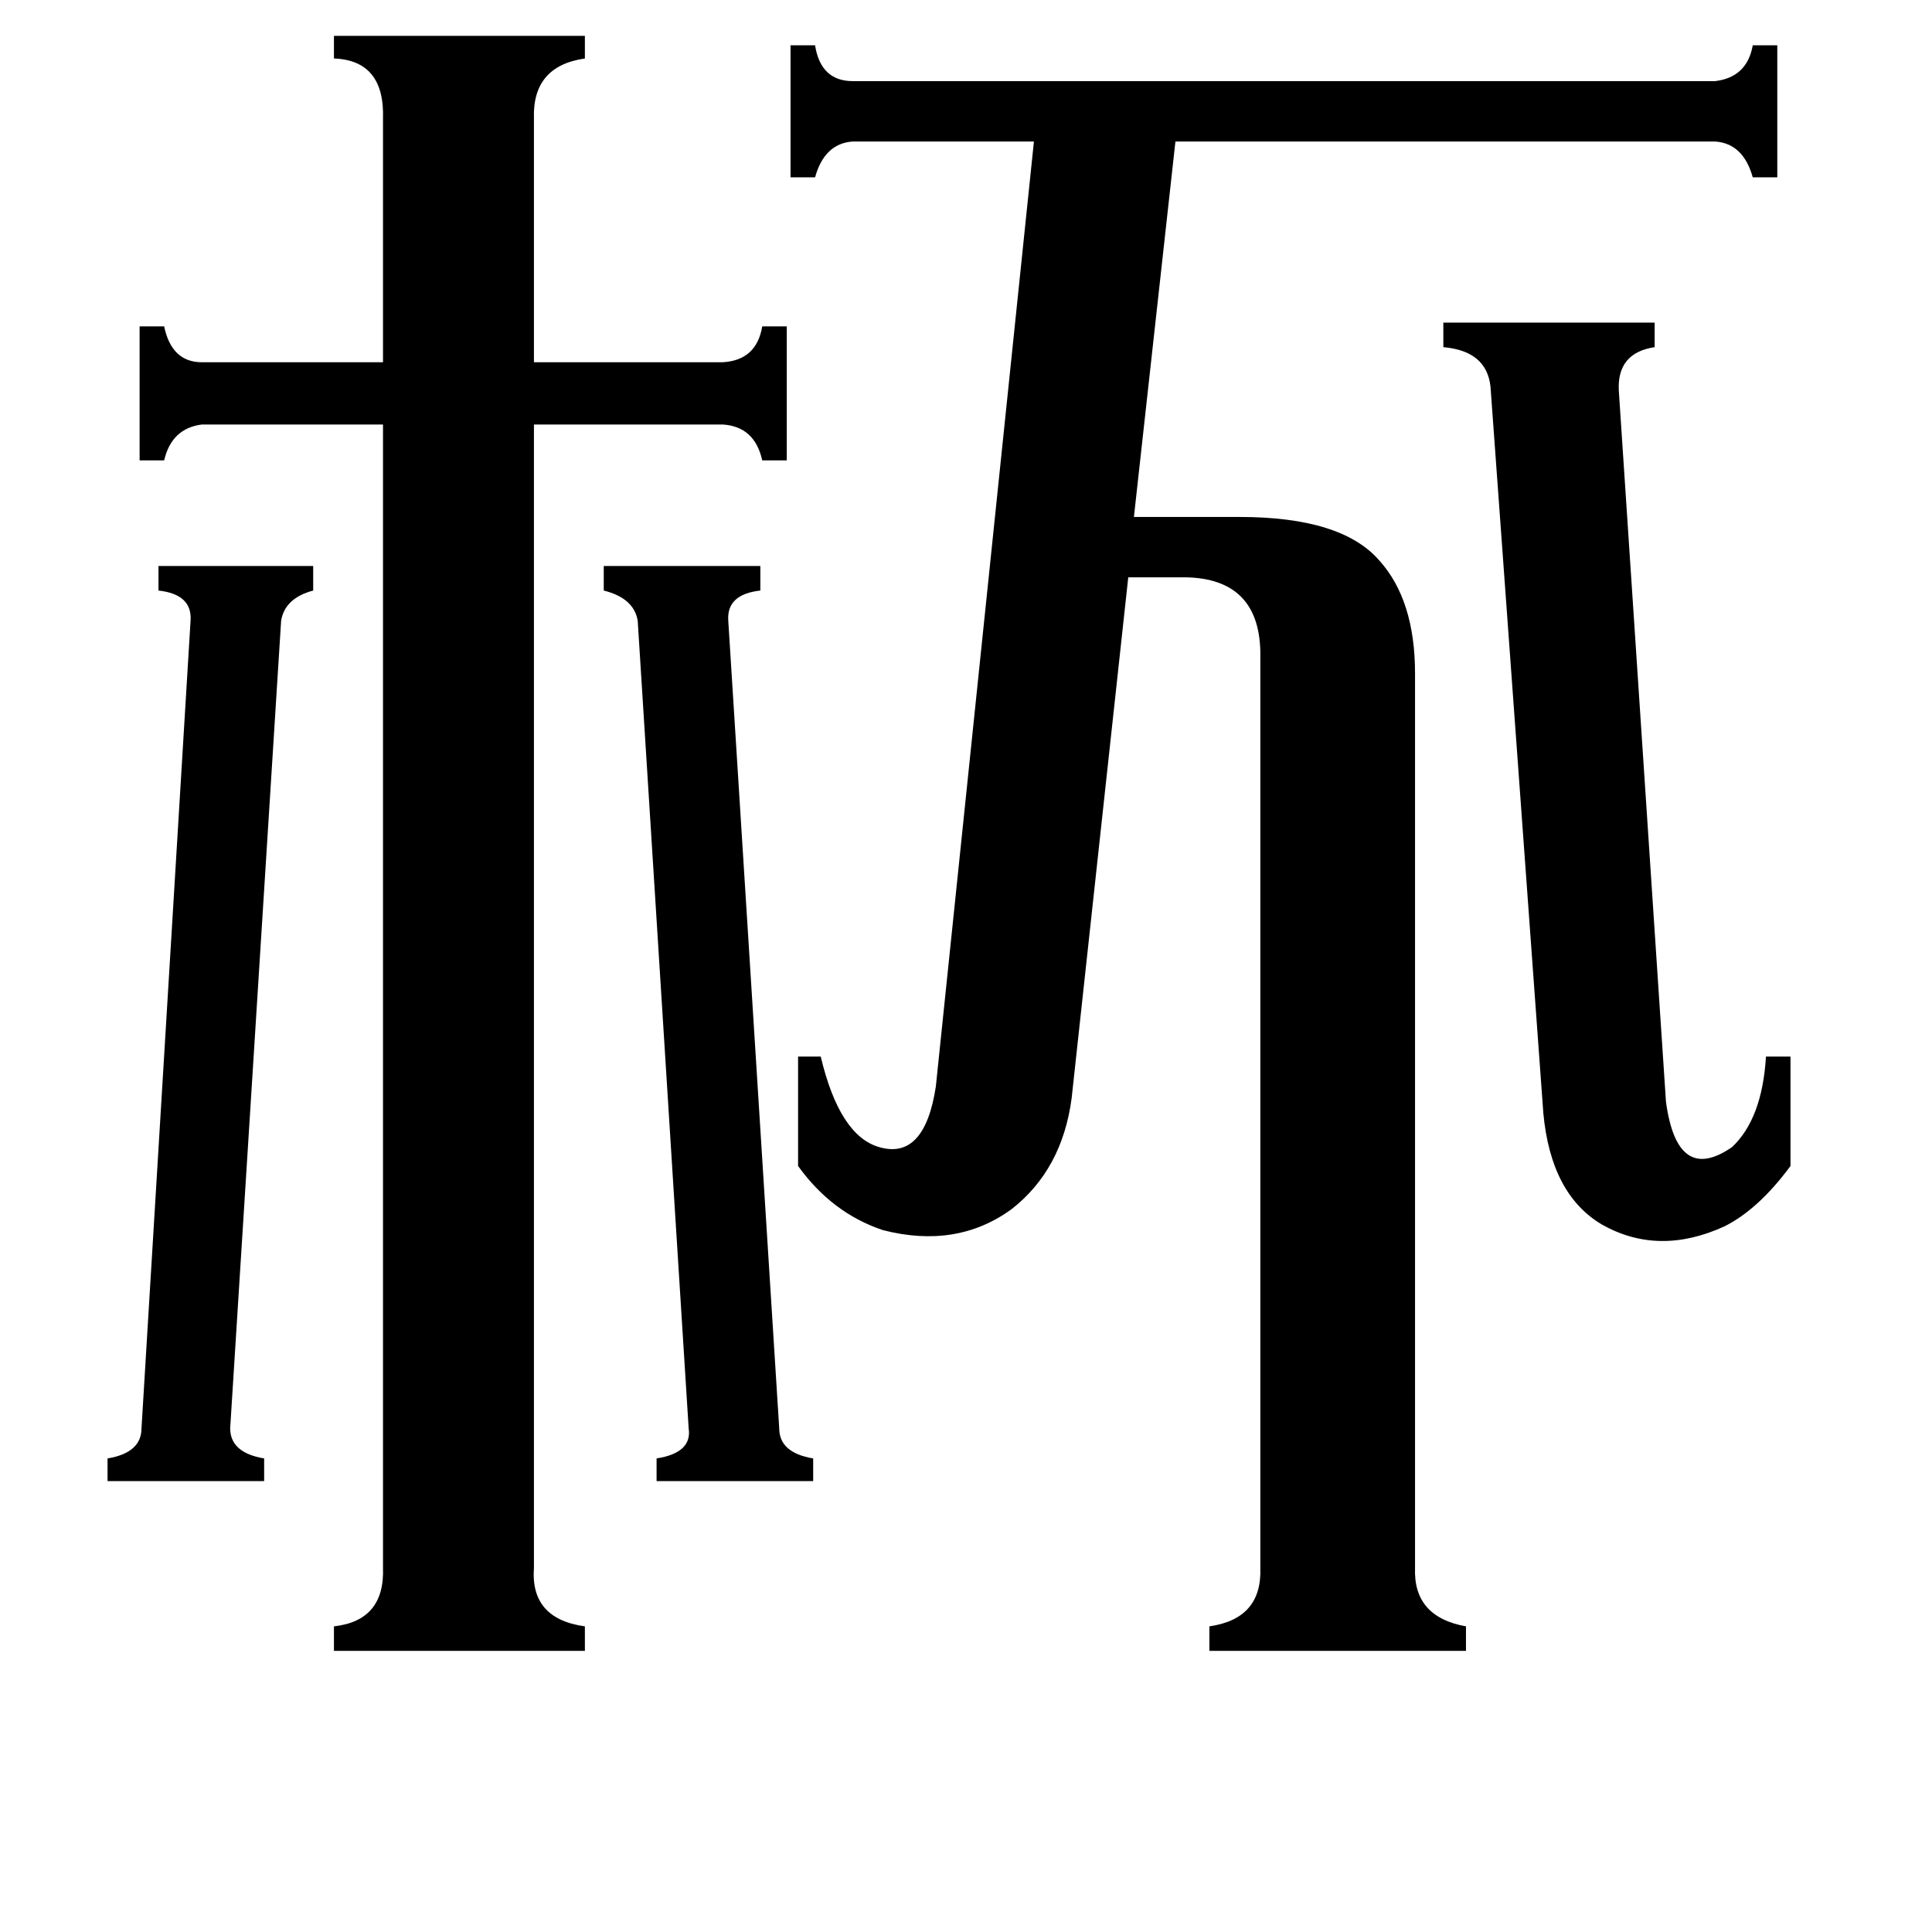 <svg xmlns="http://www.w3.org/2000/svg" viewBox="0 -800 1024 1024">
	<path fill="#000000" d="M101 -471Q102 -485 84 -487V-500H166V-487Q151 -483 149 -471L122 -43Q122 -30 140 -27V-15H57V-27Q75 -30 75 -43ZM413 -43Q413 -30 431 -27V-15H348V-27Q367 -30 365 -43L338 -471Q336 -483 320 -487V-500H403V-487Q385 -485 386 -471ZM790 -595Q788 -614 765 -616V-629H877V-616Q857 -613 858 -593L883 -216Q889 -172 918 -192Q934 -207 936 -240H949V-182Q932 -159 914 -150Q879 -134 849 -151Q822 -167 818 -210ZM283 31Q281 58 310 62V75H177V62Q204 59 203 31V-575H107Q91 -573 87 -556H74V-627H87Q91 -608 107 -608H203V-737Q204 -768 177 -769V-781H310V-769Q282 -765 283 -737V-608H383Q401 -609 404 -627H417V-556H404Q400 -574 383 -575H283ZM568 -218Q563 -180 536 -159Q507 -138 468 -148Q441 -157 423 -182V-240H435Q445 -198 466 -192Q490 -185 496 -224L548 -725H452Q437 -724 432 -706H419V-776H432Q435 -757 452 -757H909Q926 -759 929 -776H942V-706H929Q924 -724 909 -725H623L601 -526H657Q711 -526 731 -503Q750 -482 750 -443V31Q749 57 777 62V75H641V62Q669 58 668 31V-455Q667 -493 629 -494H598Z"/>
</svg>